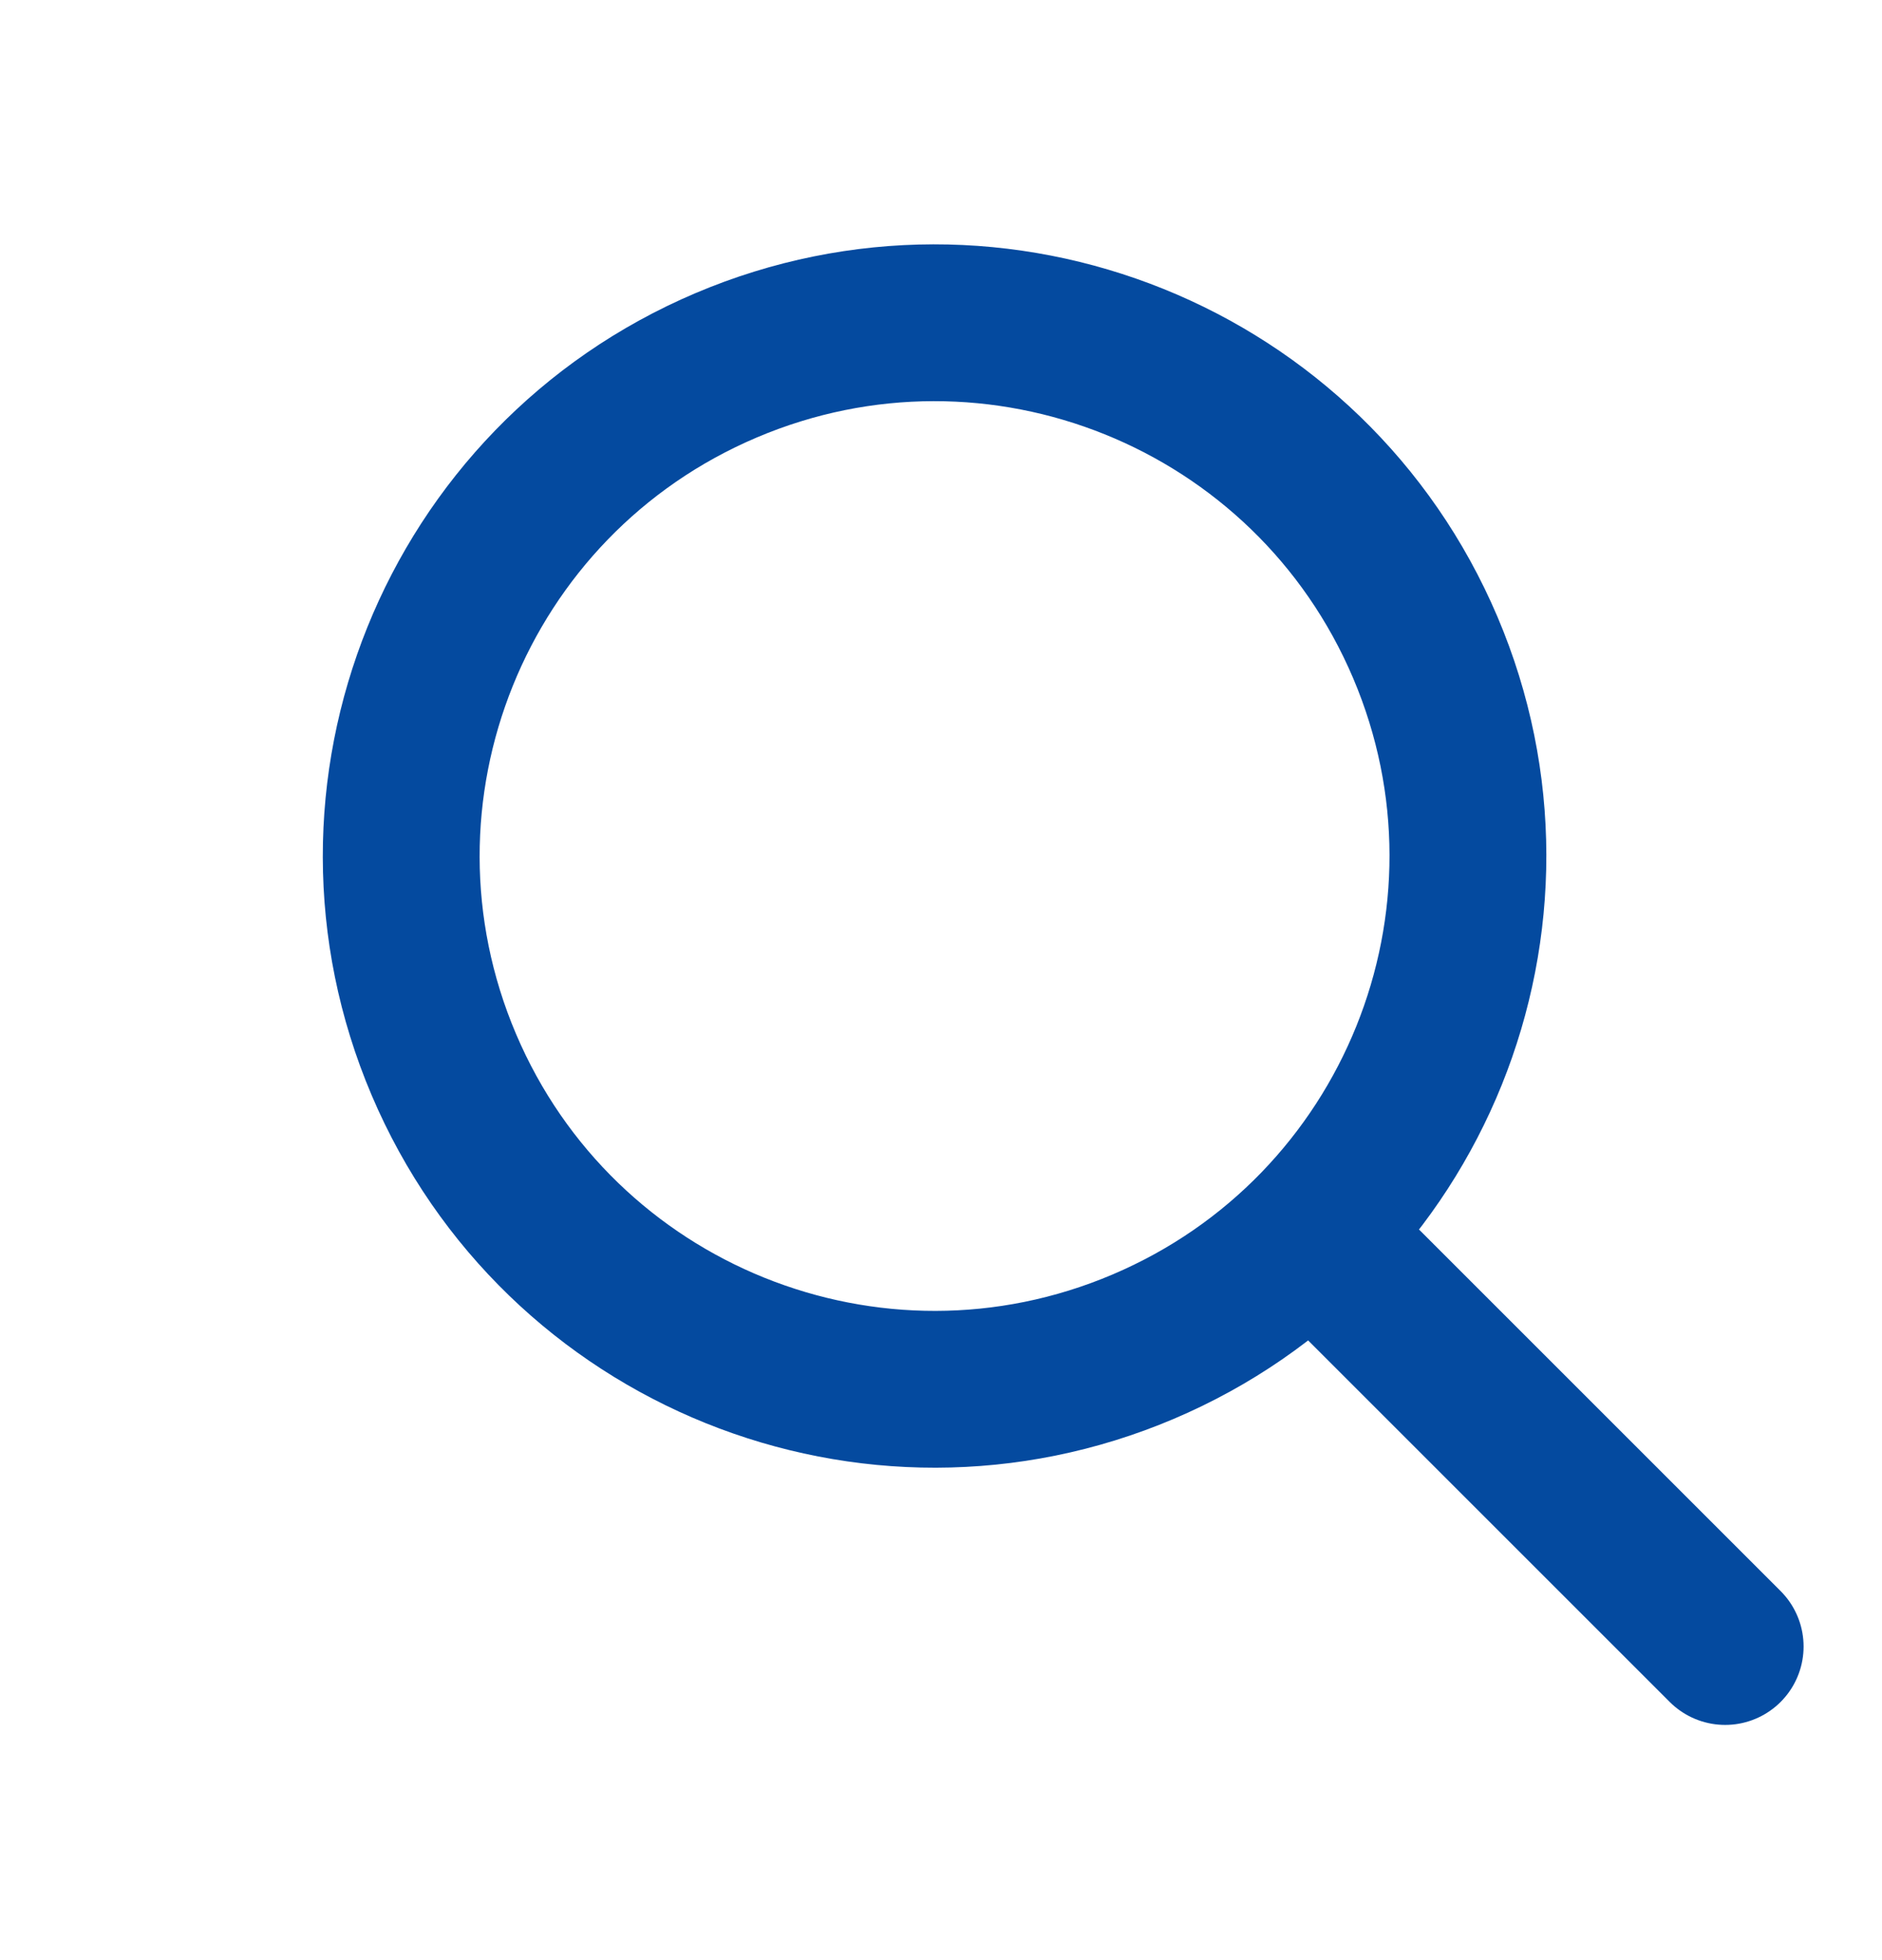 <svg width="24" height="25" viewBox="0 0 24 25" fill="none" xmlns="http://www.w3.org/2000/svg">
<path fill-rule="evenodd" clip-rule="evenodd" d="M14.578 17.176C18.034 15.707 19.645 11.715 18.176 8.258C16.707 4.802 12.715 3.191 9.258 4.66C5.802 6.129 4.191 10.121 5.66 13.578C7.129 17.034 11.121 18.645 14.578 17.176Z" stroke="#044a9f" stroke-width="2" stroke-linecap="round" stroke-linejoin="round"/>
<path d="M17 16L22 21" stroke="#044a9f" stroke-width="2" stroke-linecap="round" stroke-linejoin="round"/>
</svg>
